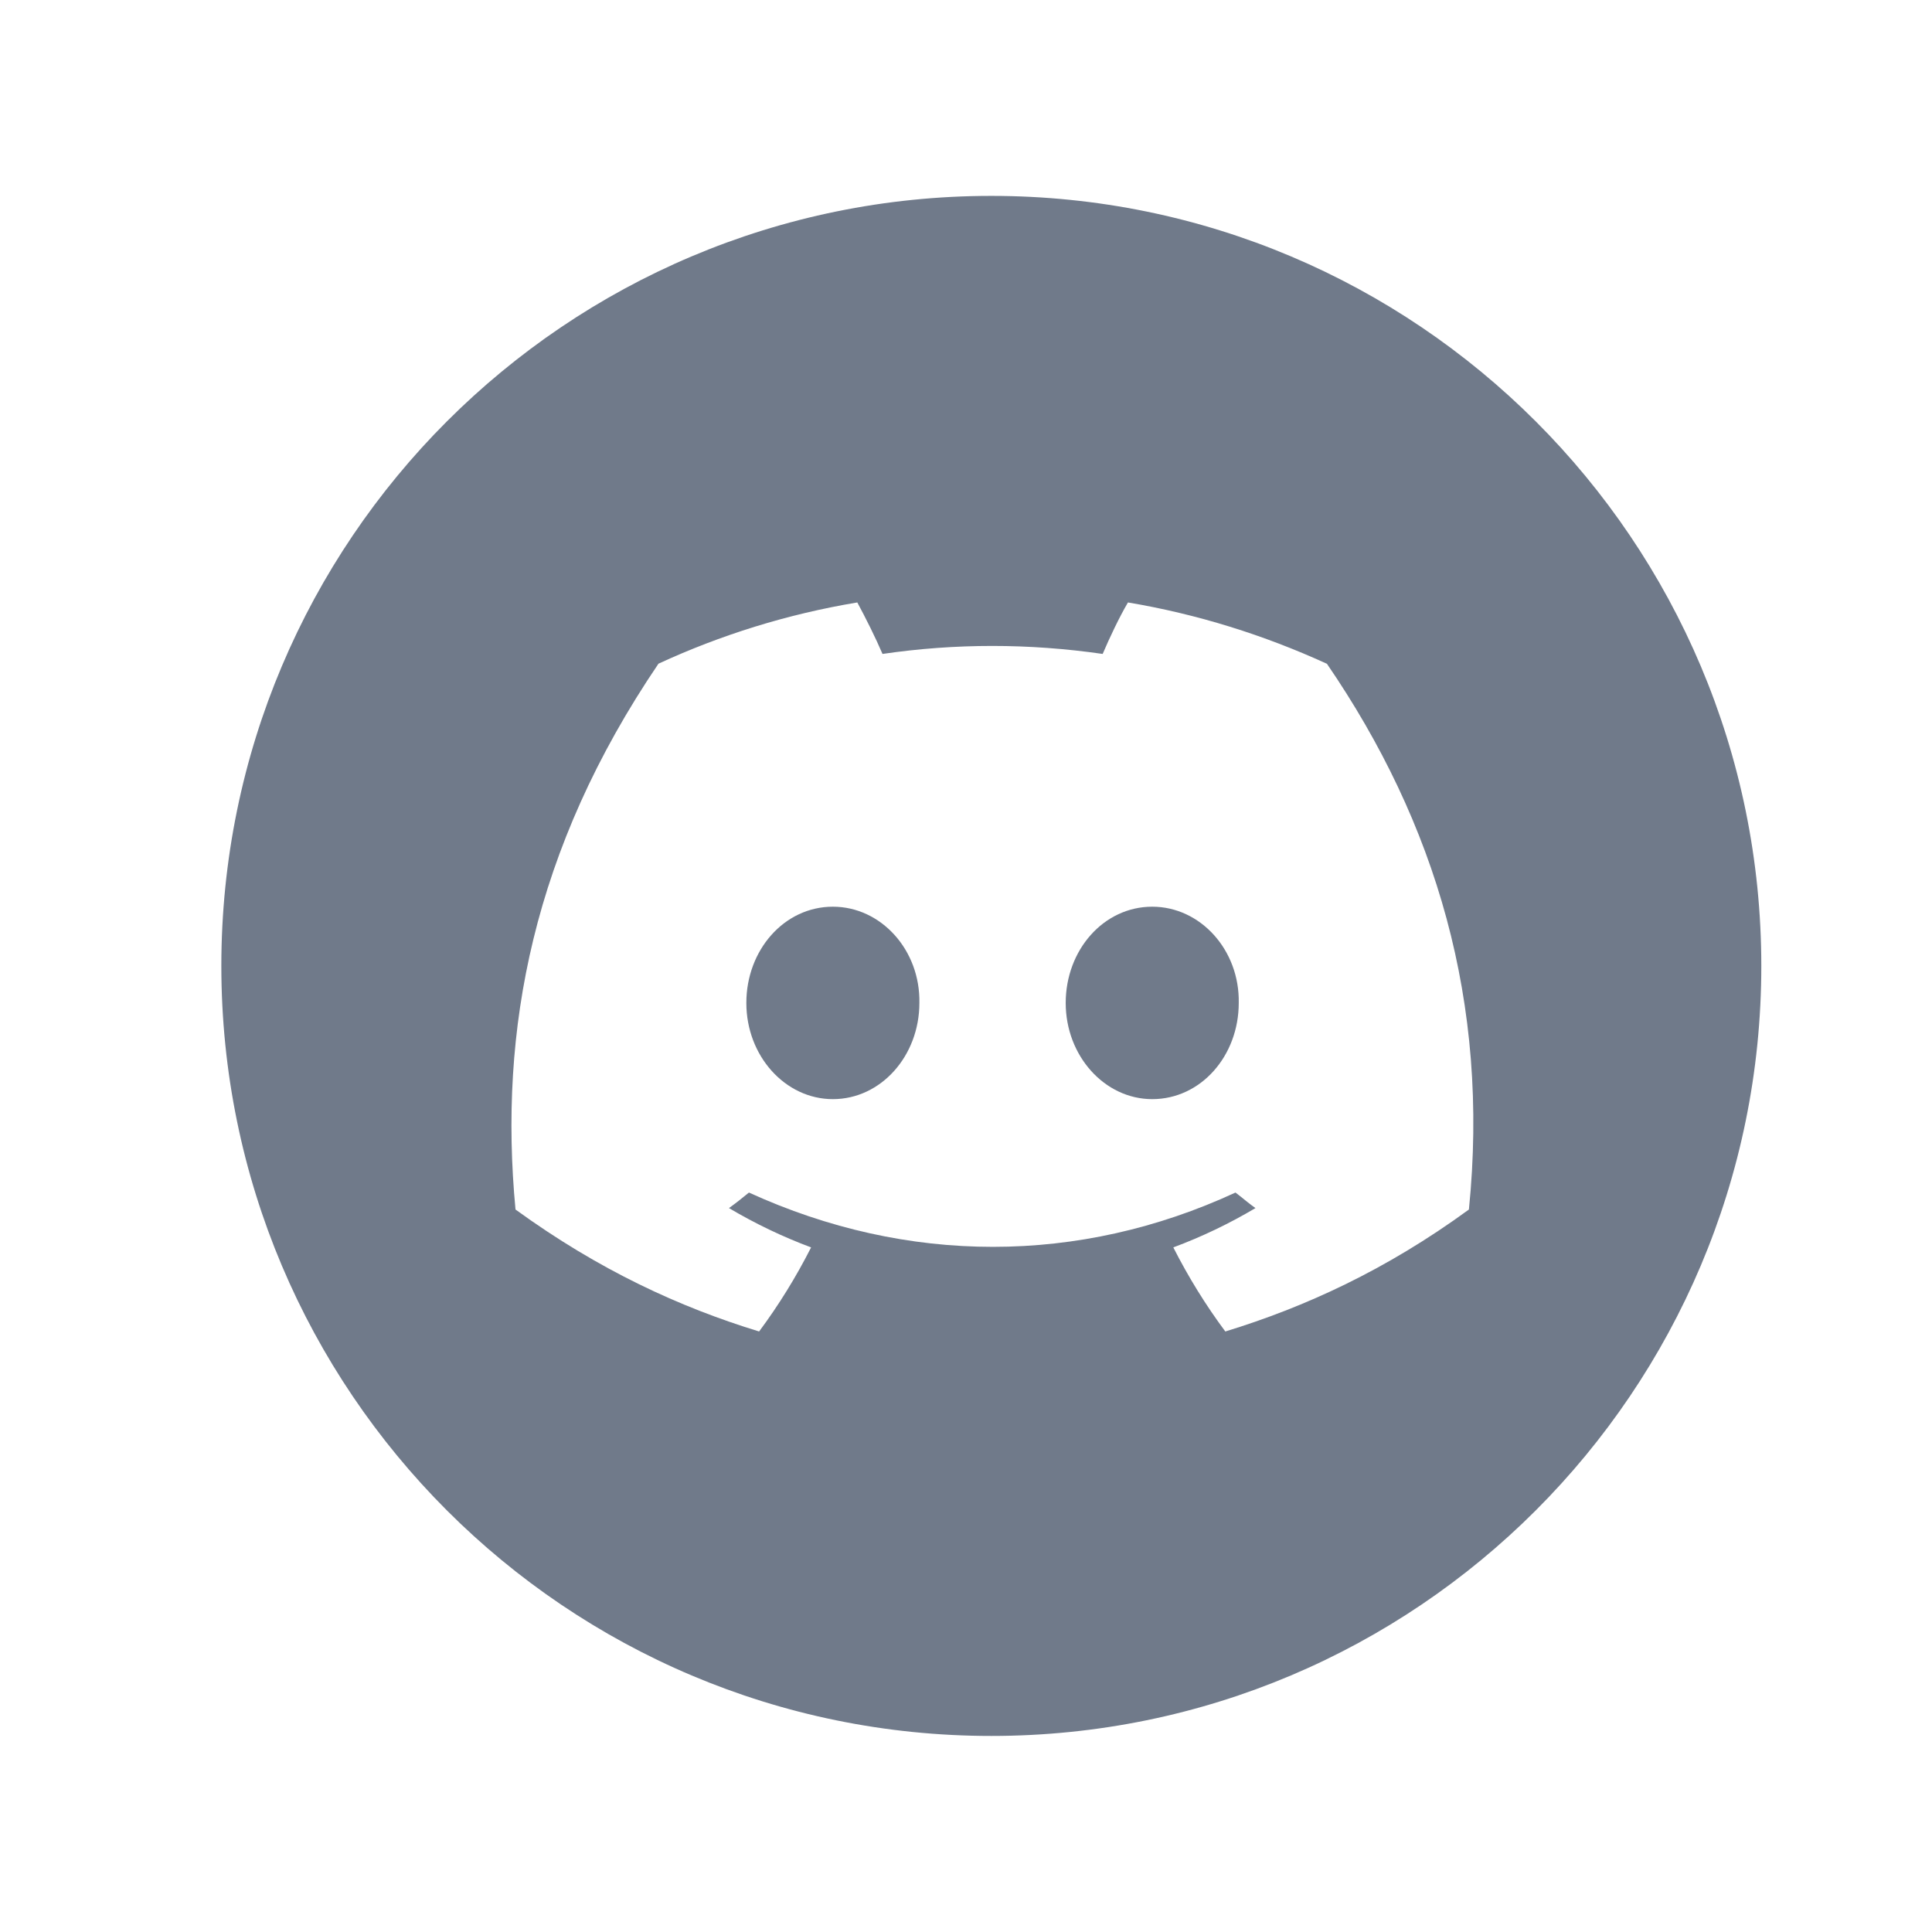<svg width="23" height="23" viewBox="0 0 23 23" fill="none" xmlns="http://www.w3.org/2000/svg">
<path d="M8.885 11.94C8.885 12.571 9.348 13.085 9.915 13.085C10.488 13.085 10.945 12.57 10.945 11.94C10.957 11.309 10.488 10.794 9.915 10.794C9.337 10.794 8.885 11.309 8.885 11.94Z" fill="#707A8A"/>
<path d="M12.687 11.94C12.687 12.571 13.151 13.085 13.717 13.085C14.296 13.085 14.747 12.57 14.747 11.94C14.759 11.309 14.29 10.794 13.717 10.794C13.139 10.794 12.687 11.309 12.687 11.94Z" fill="#707A8A"/>
<path fill-rule="evenodd" clip-rule="evenodd" d="M20.968 11.499C20.968 16.561 16.864 20.666 11.801 20.666C6.739 20.666 2.635 16.561 2.635 11.499C2.635 6.436 6.739 2.332 11.801 2.332C16.864 2.332 20.968 6.436 20.968 11.499ZM13.428 7.172C14.255 7.311 15.048 7.56 15.794 7.901H15.796C17.092 9.793 17.736 11.934 17.487 14.399C16.497 15.122 15.53 15.562 14.587 15.851C14.355 15.539 14.147 15.203 13.968 14.85C14.309 14.723 14.634 14.567 14.946 14.382C14.884 14.338 14.826 14.291 14.766 14.242C14.747 14.227 14.728 14.212 14.708 14.197C12.845 15.059 10.802 15.059 8.916 14.197C8.84 14.26 8.759 14.324 8.678 14.382C8.991 14.567 9.315 14.723 9.656 14.85C9.477 15.203 9.269 15.539 9.037 15.851C8.093 15.562 7.133 15.122 6.137 14.399C5.935 12.27 6.34 10.111 7.839 7.901C8.58 7.559 9.372 7.311 10.206 7.172C10.303 7.351 10.425 7.595 10.506 7.785C11.374 7.658 12.248 7.658 13.127 7.785C13.208 7.595 13.323 7.351 13.428 7.172Z" fill="#707A8A"/>
</svg>
